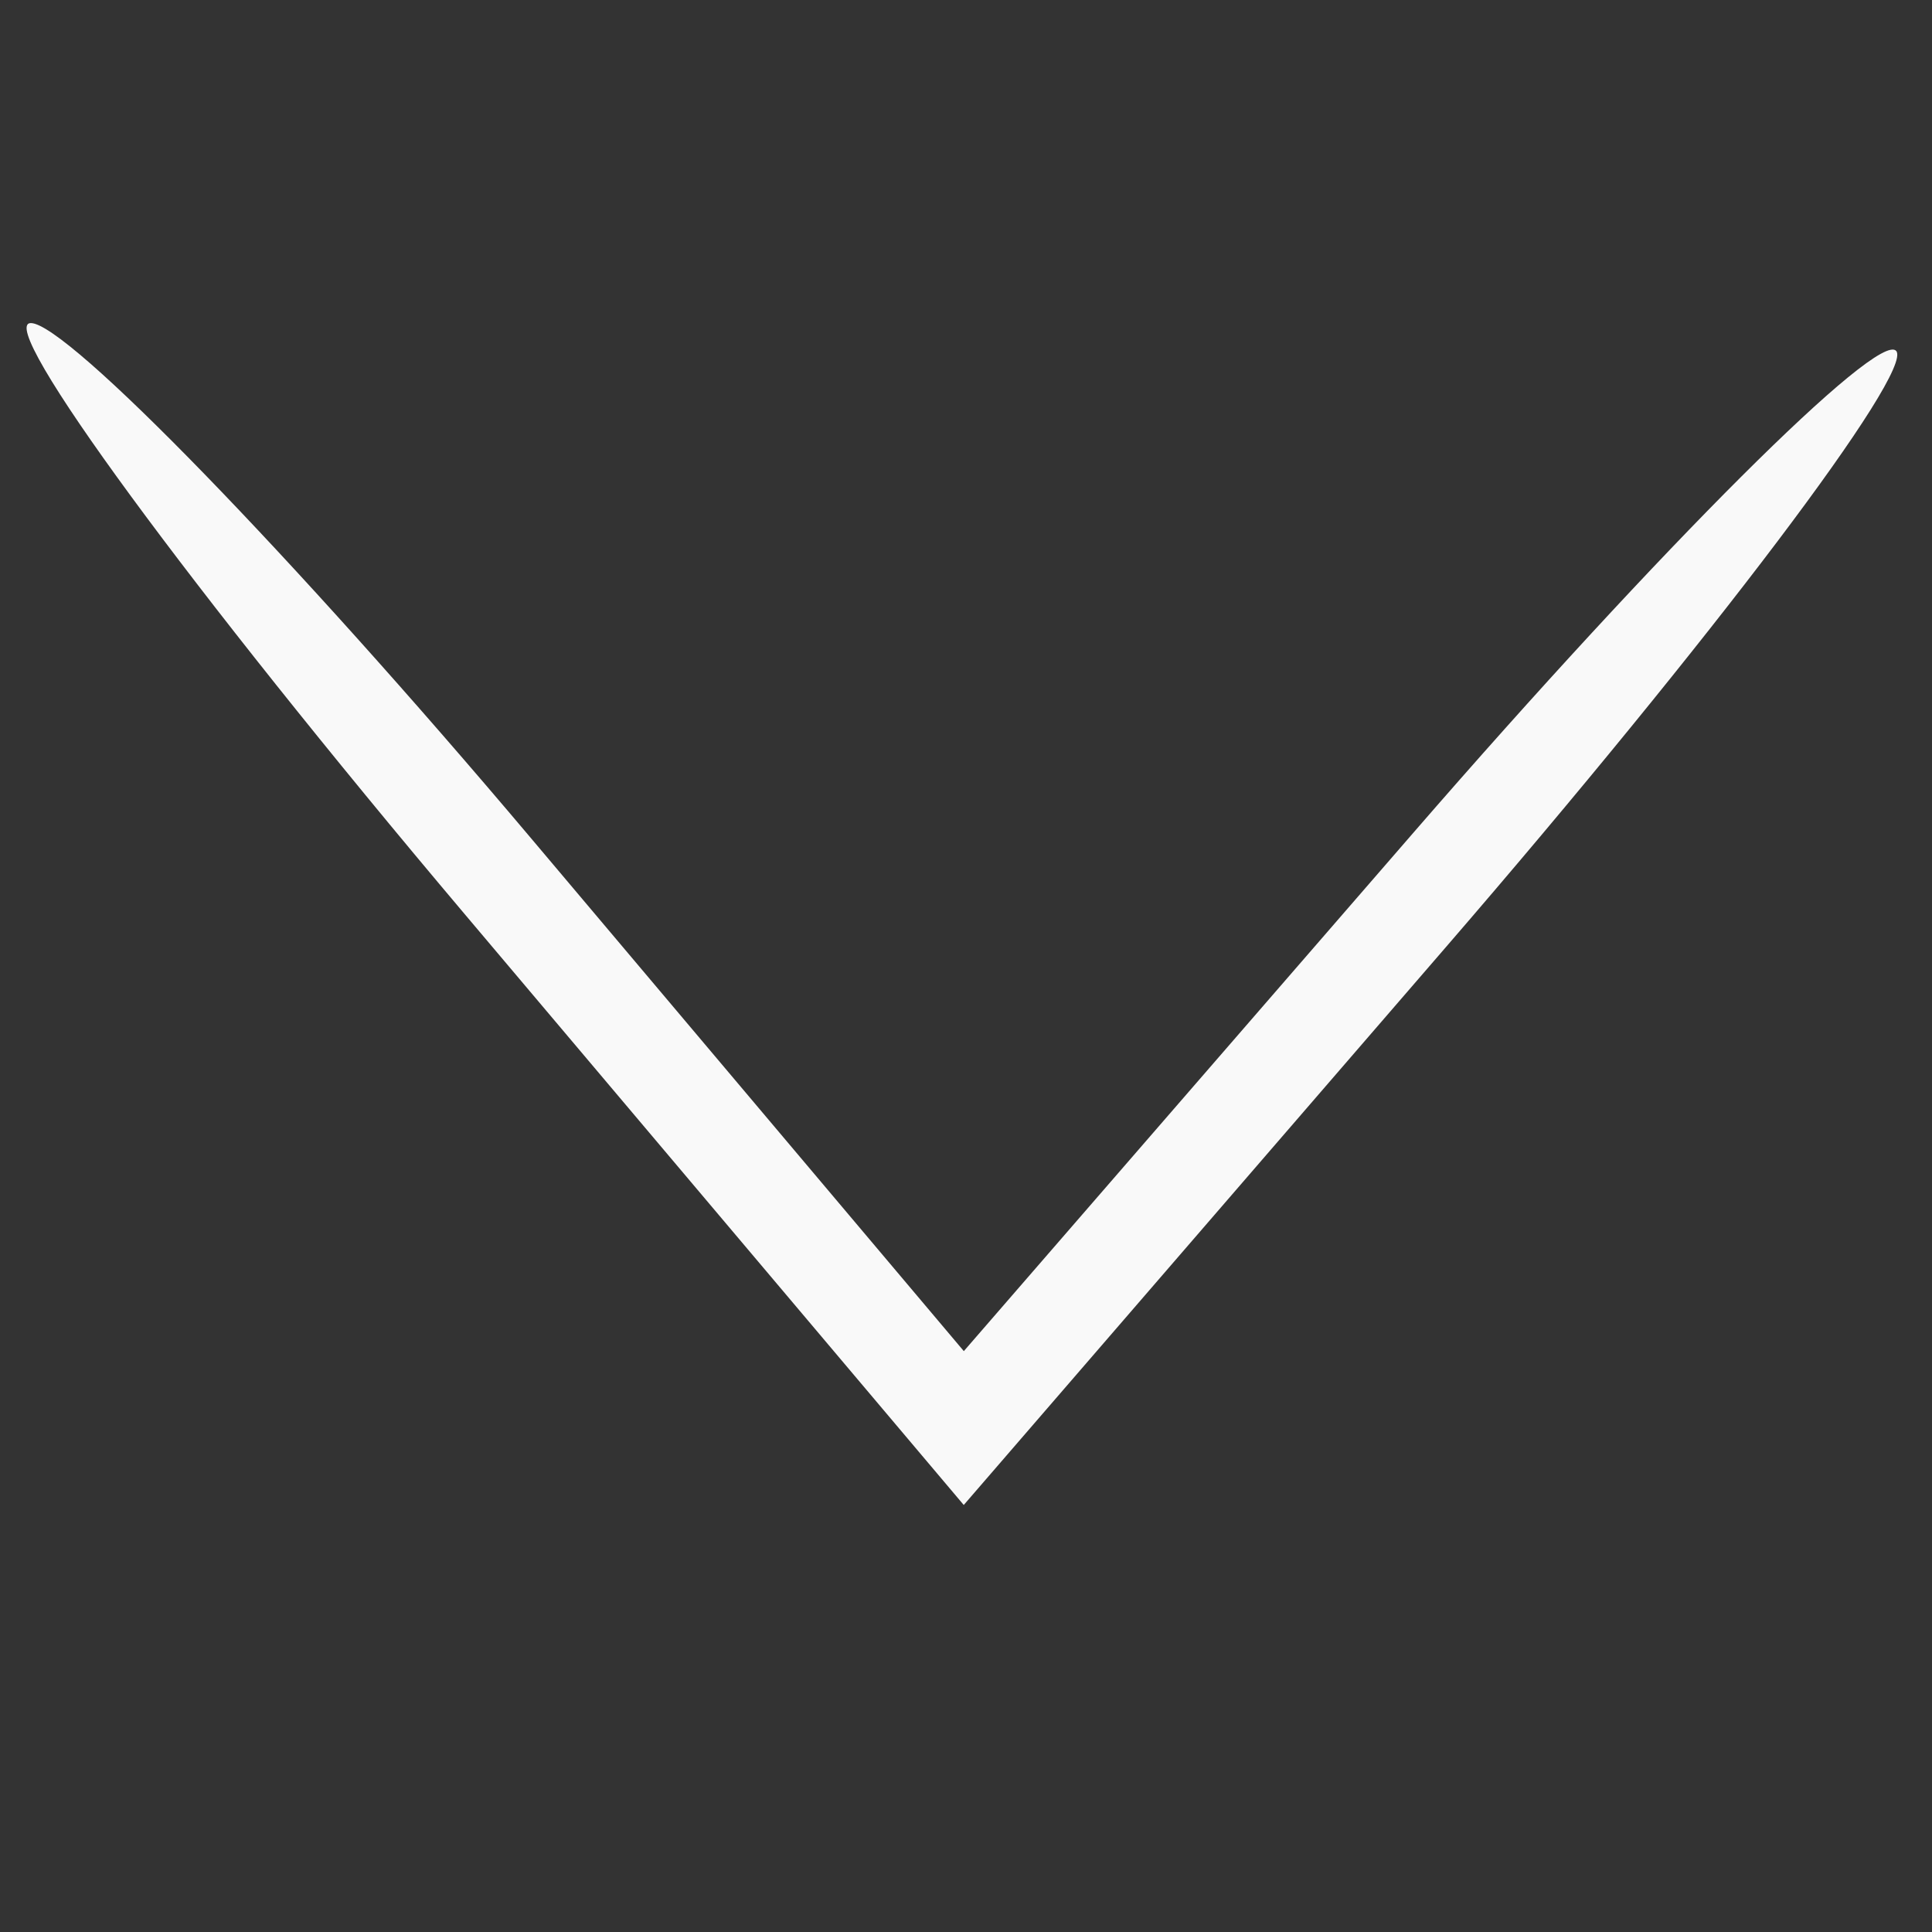 <?xml version="1.0" encoding="UTF-8" standalone="no"?>
<svg
   xmlns:dc="http://purl.org/dc/elements/1.1/"
   xmlns:cc="http://creativecommons.org/ns#"
   xmlns:rdf="http://www.w3.org/1999/02/22-rdf-syntax-ns#"
   xmlns:svg="http://www.w3.org/2000/svg"
   xmlns="http://www.w3.org/2000/svg"
   xmlns:sodipodi="http://sodipodi.sourceforge.net/DTD/sodipodi-0.dtd"
   xmlns:inkscape="http://www.inkscape.org/namespaces/inkscape"
   version="1.1"
   id="svg2"
   viewBox="0 0 177.165 177.165"
   height="50mm"
   width="50mm"
   inkscape:version="0.91 r13725"
   sodipodi:docname="arow_ico_down.svg">
  <rect x="0" y="0" width="177.165" height="177.165" fill="#333333" stroke="none"/>
  <sodipodi:namedview
     pagecolor="#ffffff"
     bordercolor="#666666"
     borderopacity="1"
     objecttolerance="10"
     gridtolerance="10"
     guidetolerance="10"
     inkscape:pageopacity="0"
     inkscape:pageshadow="2"
     inkscape:window-width="1366"
     inkscape:window-height="706"
     id="namedview13"
     showgrid="false"
     inkscape:zoom="1.3320889"
     inkscape:cx="88.582677"
     inkscape:cy="88.582677"
     inkscape:window-x="-8"
     inkscape:window-y="-8"
     inkscape:window-maximized="1"
     inkscape:current-layer="g3619" />
  <defs
     id="defs4" />
  <g
     transform="matrix(-0.041,0.884,-1.216,-0.058,1256.054,57.632)"
     id="layer1">
    <g
       style="fill:#e6e6e6"
       transform="matrix(1.451,0,0,0.829,-560.777,627.337)"
       id="g3619">
      <path
         id="path3621"
         d="m 411.19,484.998 c -0.108,-3.282 15.633,-24.651 34.981,-47.487 l 35.178,-41.519 -38.557,-38.671 c -21.206,-21.269 -37.388,-40.056 -35.96,-41.748 1.428,-1.692 21.248,15.566 44.045,38.351 l 41.448,41.427 -40.469,47.807 c -22.258,26.294 -40.558,45.122 -40.666,41.84 z"
         style="fill:#f9f9f9"
         inkscape:connector-curvature="0" />
    </g>
  </g>
</svg>
